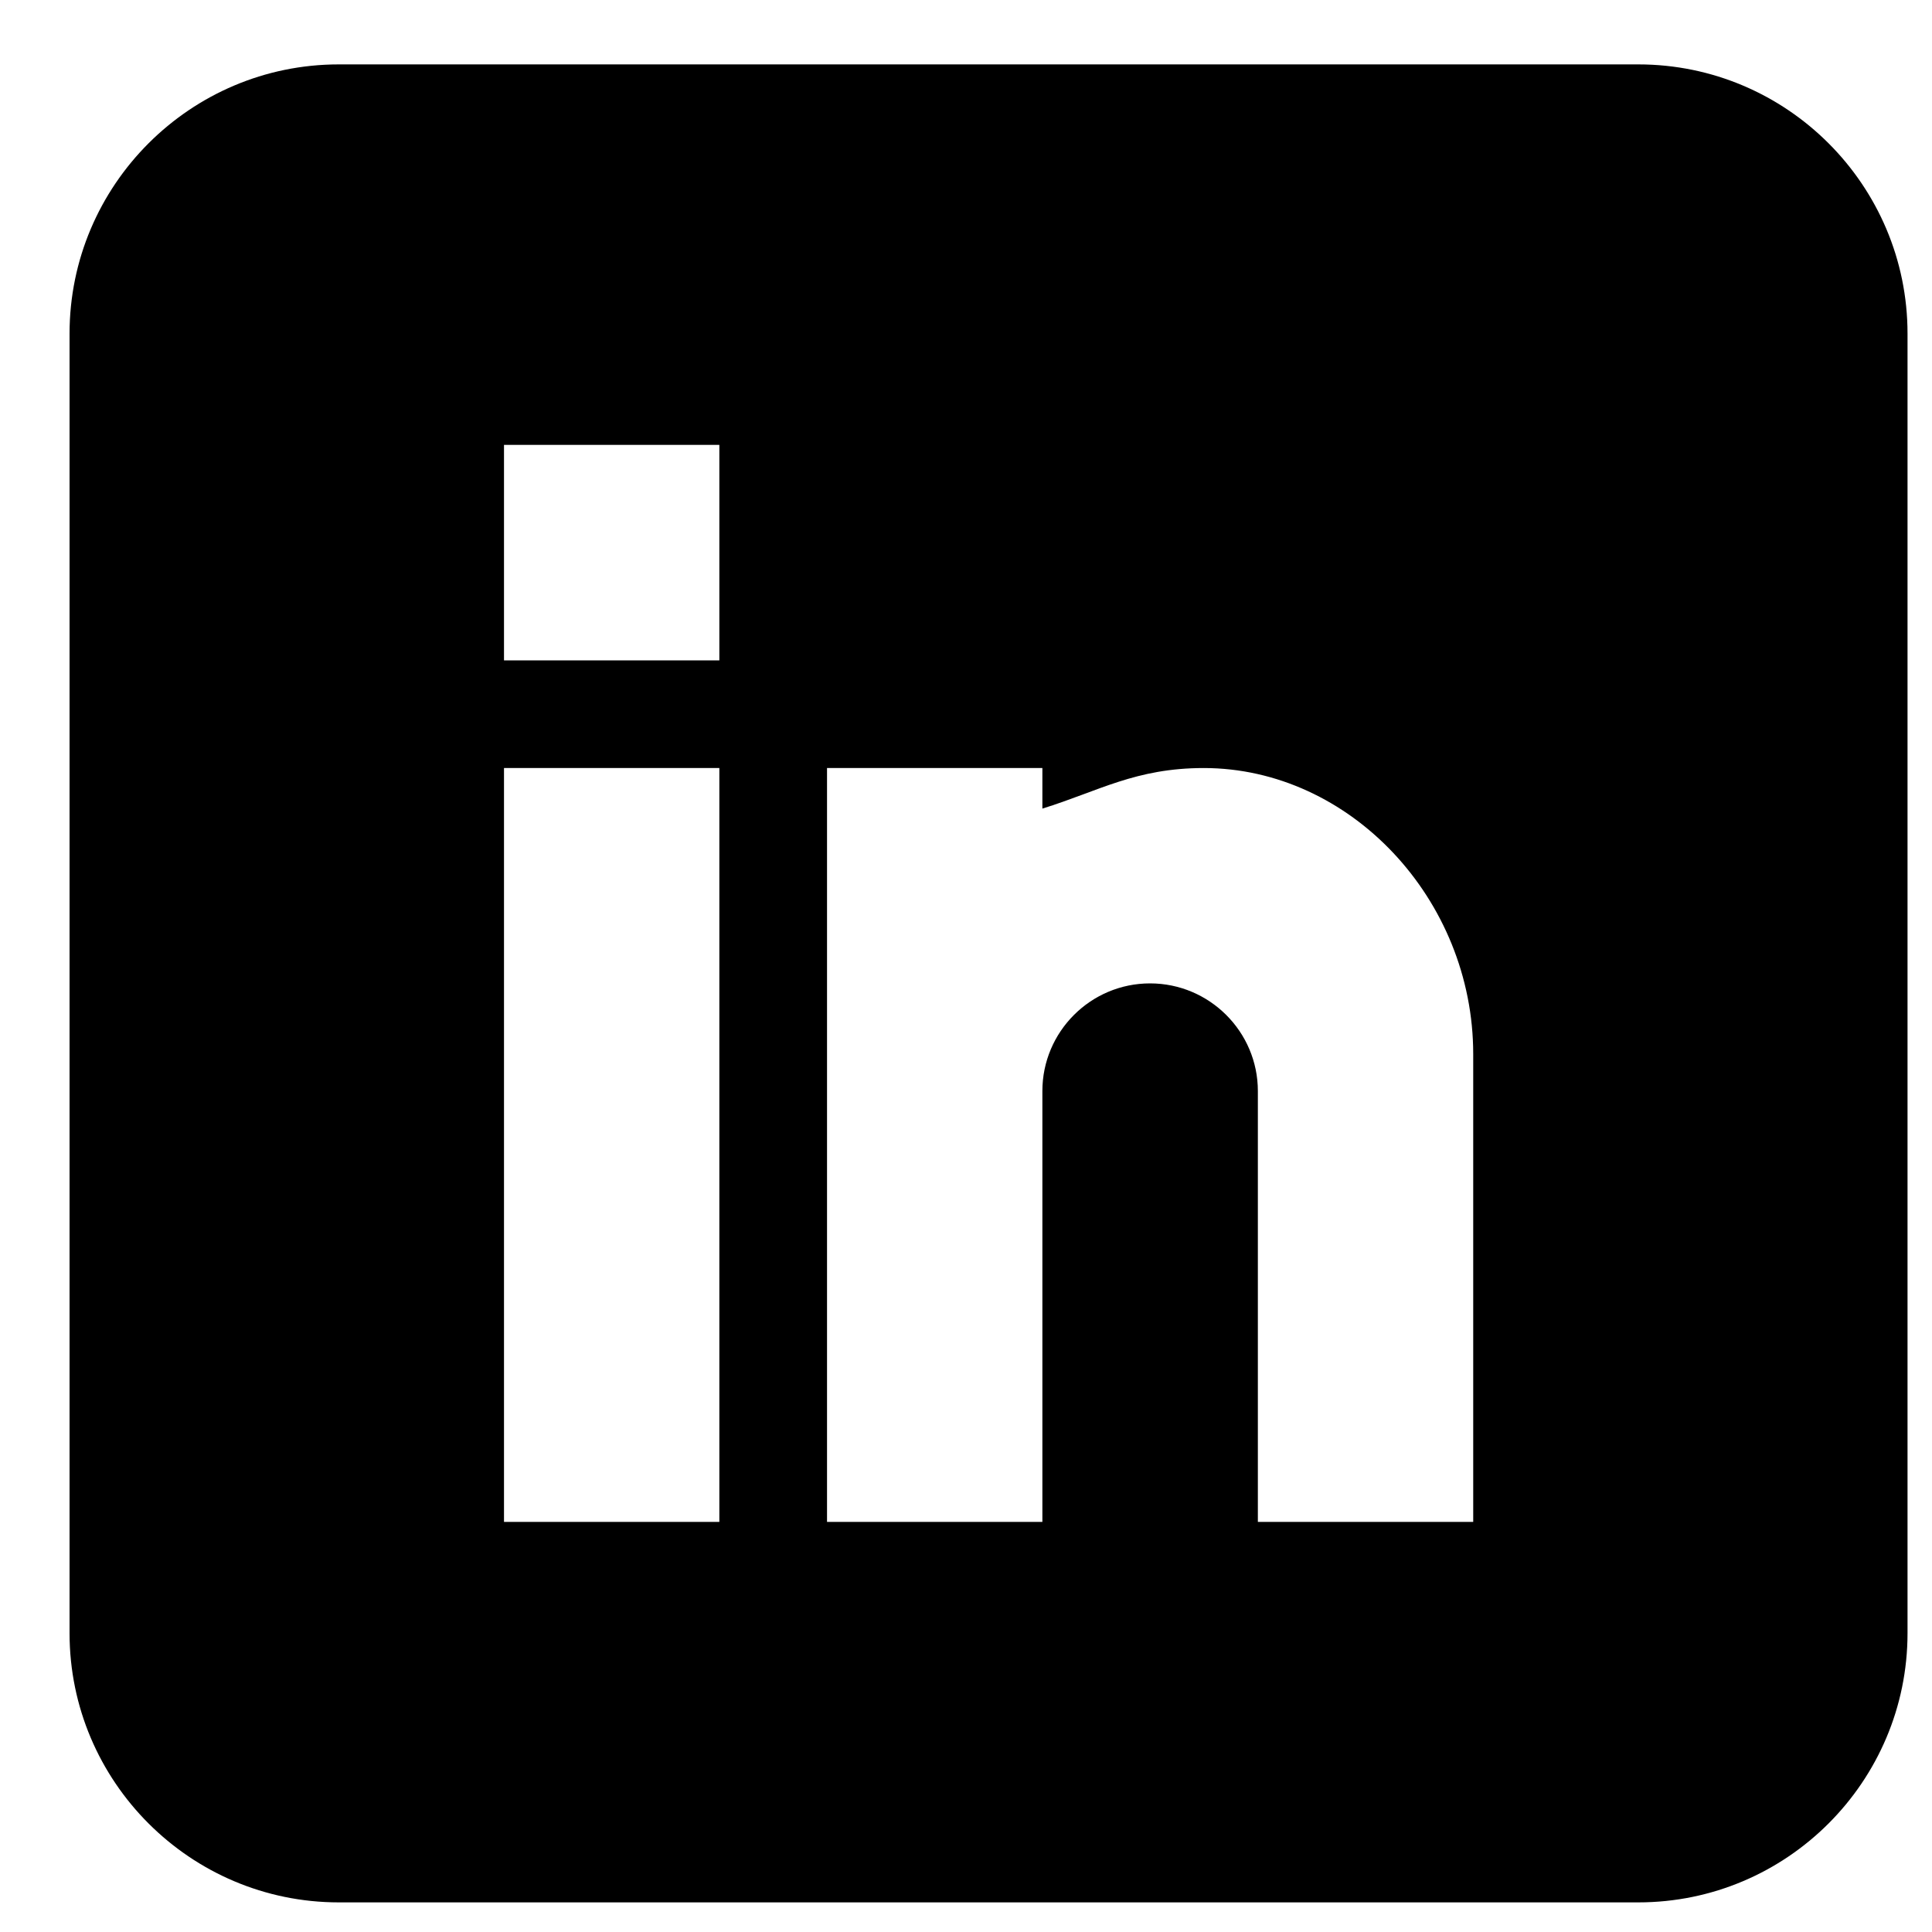 <svg xmlns="http://www.w3.org/2000/svg" width="15" height="15" viewBox="0 0 15 15" fill="none">
  <g clip-path="url(#clip0_1_6461)">
    <path d="M12.72 0.5H2.63C1.478 0.5 0.54 1.438 0.54 2.59V12.68C0.54 13.832 1.478 14.77 2.63 14.77H12.72C13.873 14.77 14.81 13.832 14.81 12.68V2.59C14.81 1.438 13.873 0.5 12.72 0.5ZM5.585 11.816H3.913V5.963H5.585V11.816ZM5.585 5.127H3.913V3.454H5.585V5.127ZM11.438 11.816H9.766V8.471C9.766 8.01 9.39 7.635 8.929 7.635C8.468 7.635 8.093 8.01 8.093 8.471V11.816H6.421V5.963H8.093V6.278C8.531 6.142 8.816 5.963 9.347 5.963C10.482 5.964 11.438 6.981 11.438 8.184V11.816Z" fill="black"/>
  </g>
  <defs>
    <clipPath id="clip0_1_6461">
      <rect width="14.27" height="14.27" fill="white" transform="translate(0.54 0.5)"/>
    </clipPath>
  </defs>
</svg>